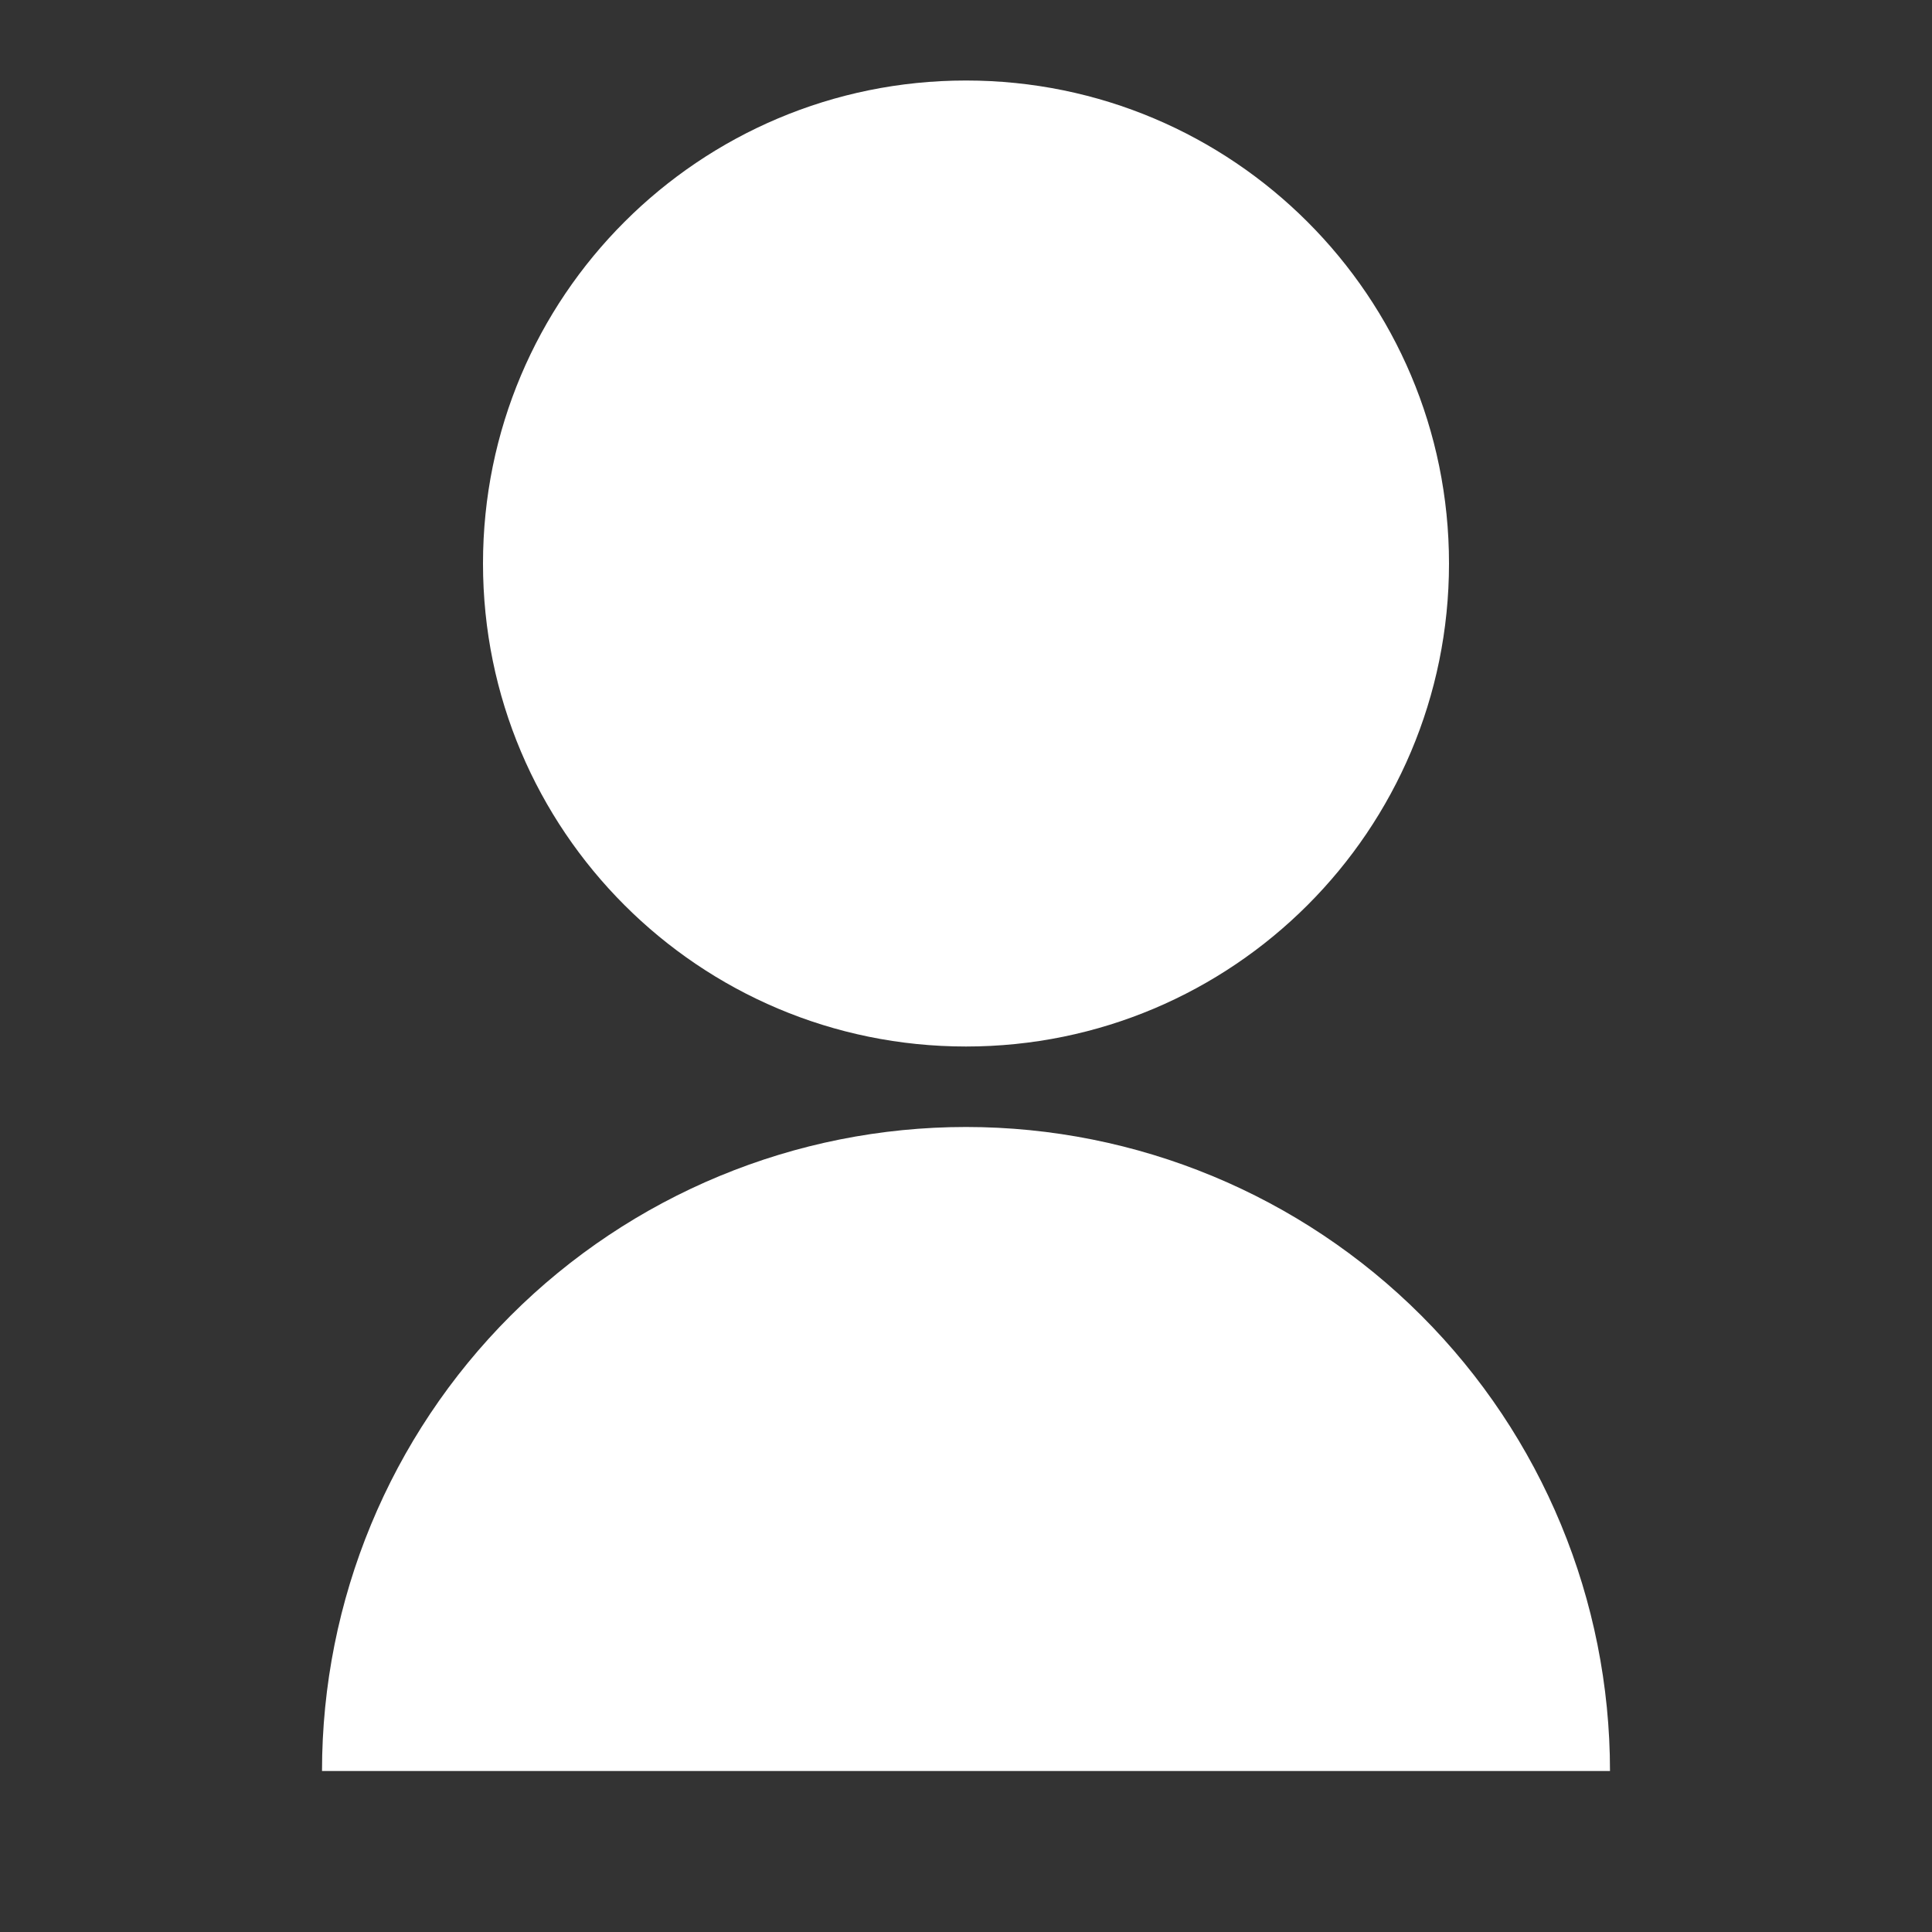 <svg xmlns="http://www.w3.org/2000/svg" width="70" height="70" fill="none" viewBox="0 0 70 70"><rect x="0" y="0" width="70" height="70" fill="#333333" stroke="none"/><path fill="#fff" d="M11.667 64.167C11.667 57.978 14.125 52.043 18.501 47.668C22.877 43.292 28.812 40.833 35 40.833C41.188 40.833 47.123 43.292 51.499 47.668C55.875 52.043 58.333 57.978 58.333 64.167H11.667ZM35 37.917C25.331 37.917 17.5 30.085 17.5 20.417C17.5 10.748 25.331 2.917 35 2.917C44.669 2.917 52.5 10.748 52.5 20.417C52.5 30.085 44.669 37.917 35 37.917Z"/></svg>